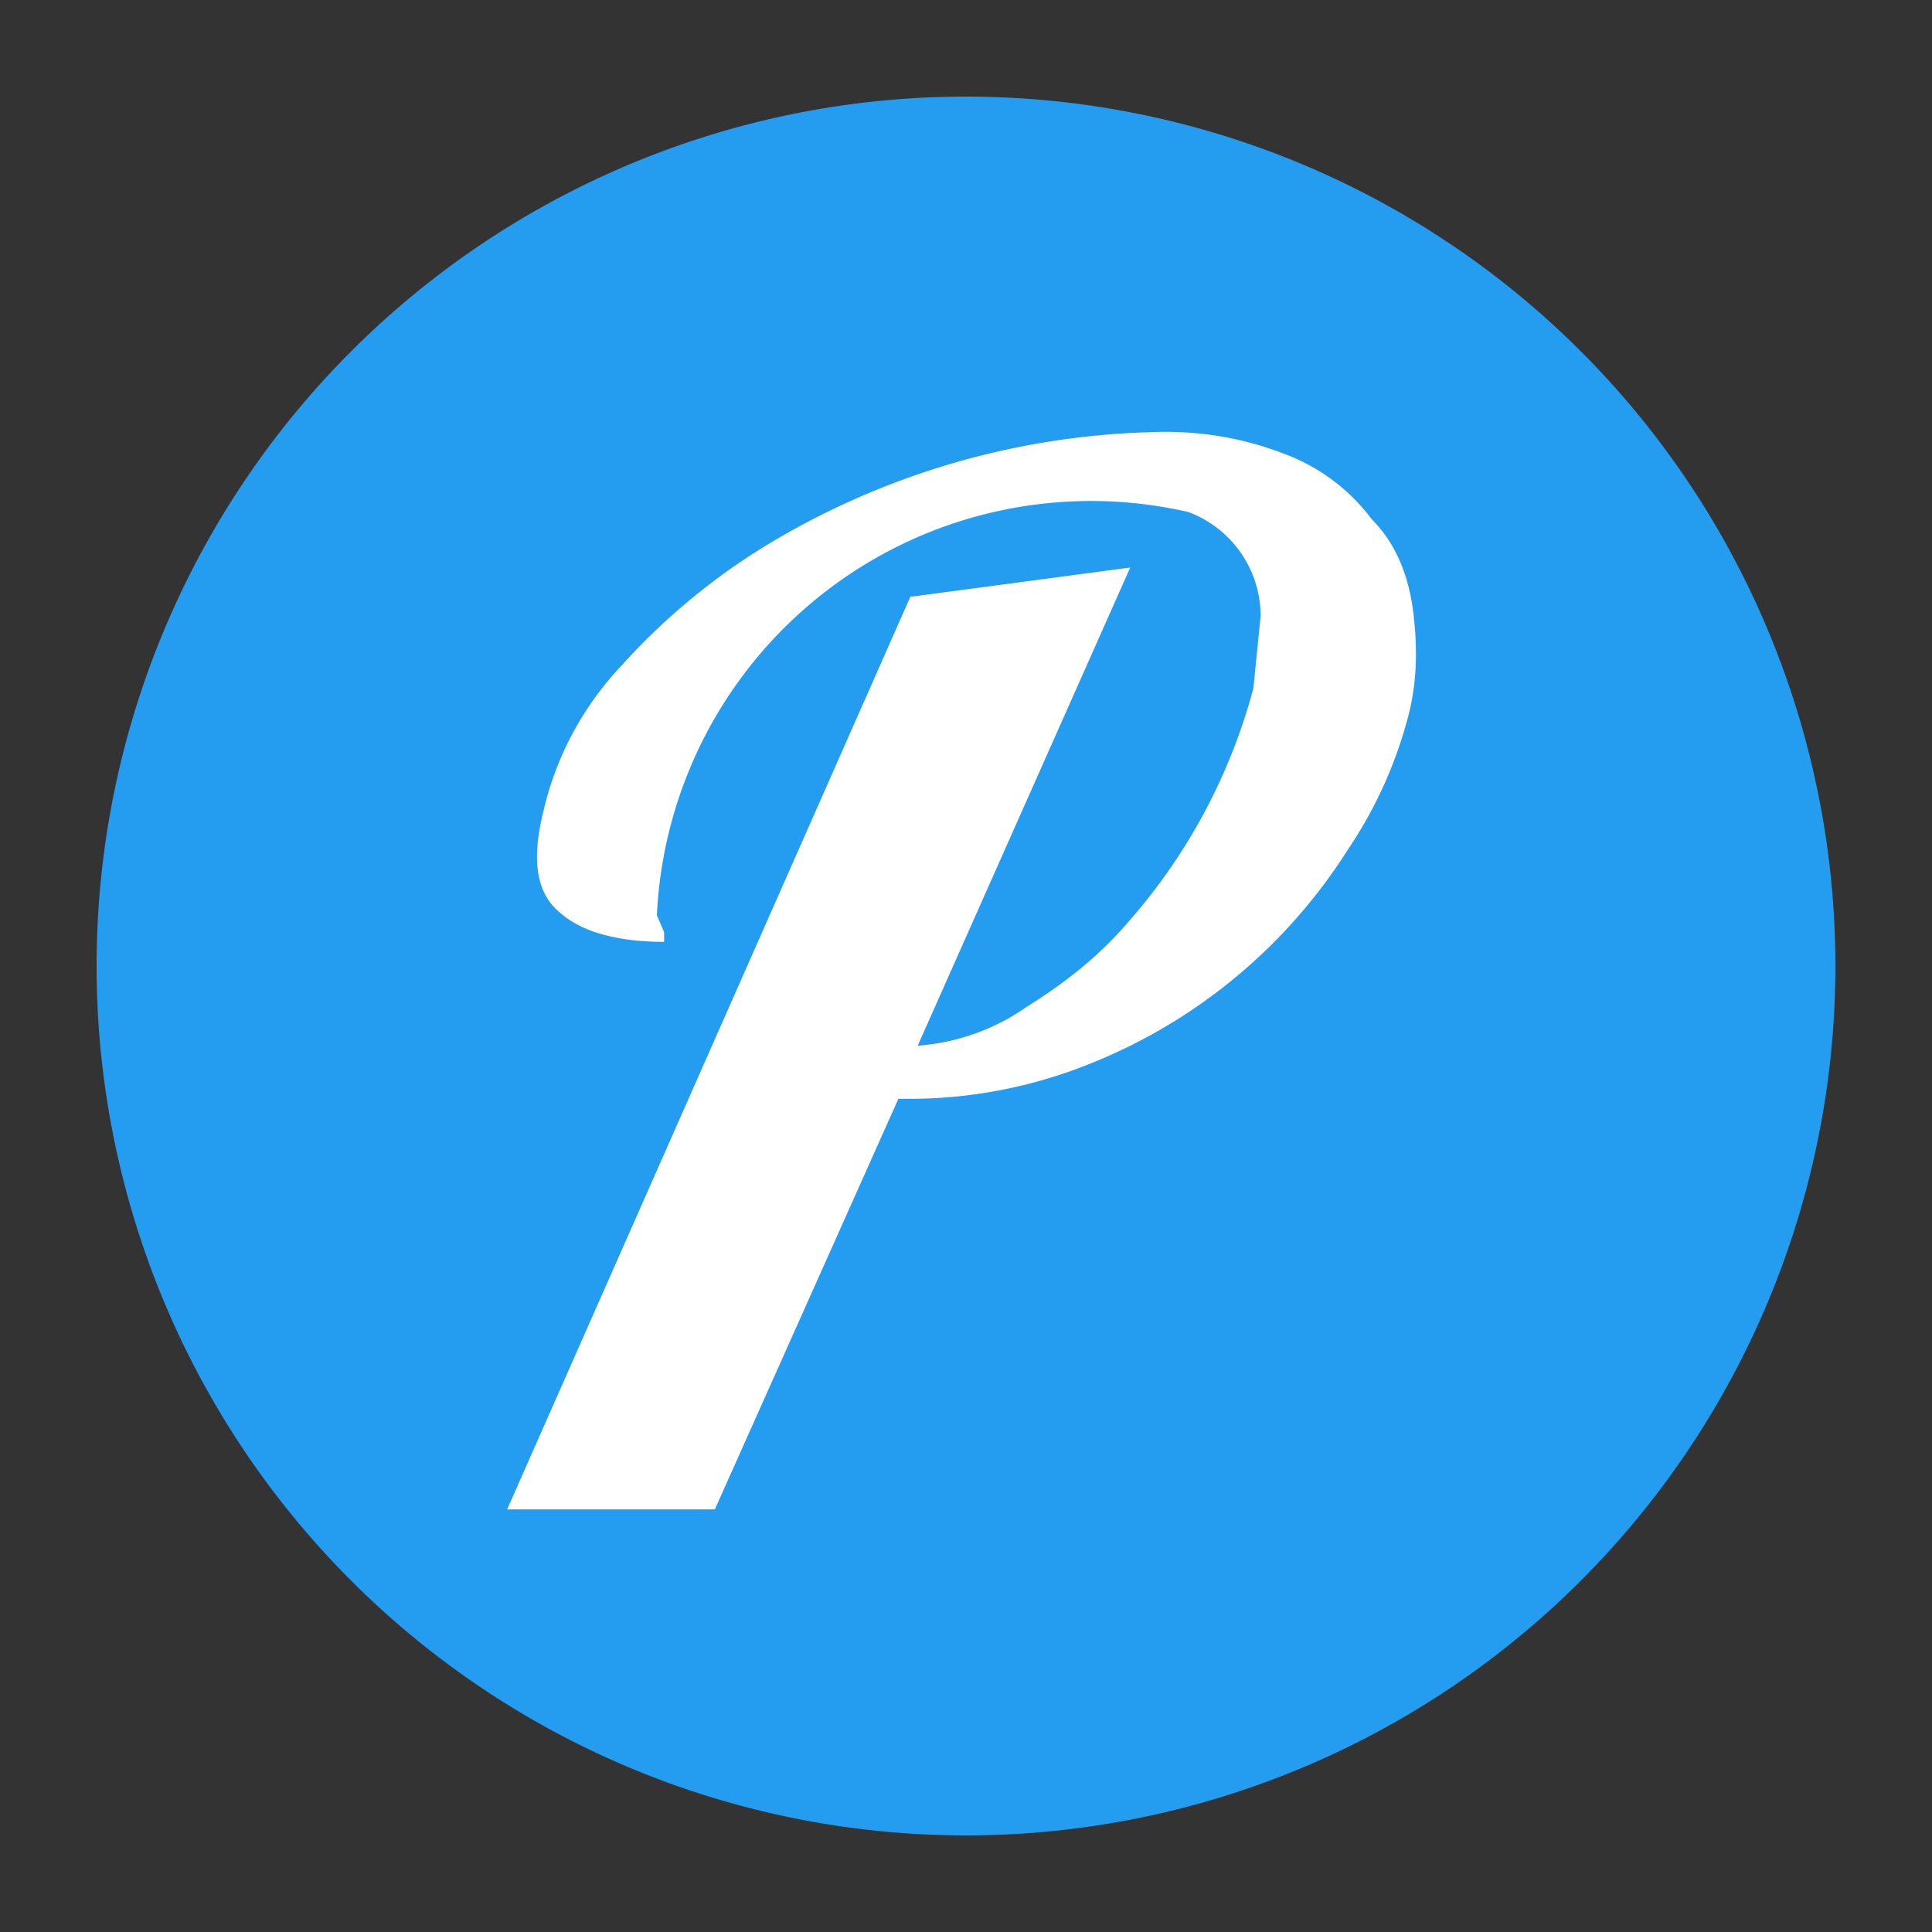 <svg xmlns="http://www.w3.org/2000/svg" fill="none" viewBox="0 0 80 80">
  <rect x="0" y="0" width="80" height="80" fill="#333333" stroke="none"/>
  <path fill="#249DF1" d="M40 76a36 36 0 1 0 0-72 36 36 0 0 0 0 72Z"/>
  <path fill="#fff" d="m37.8 24.7 9-1.2L38 43.3a9 9 0 0 0 4.5-1.6c1.6-1 3-2.1 4.2-3.5a24 24 0 0 0 5.2-9.7l.3-3a4.6 4.6 0 0 0-3-4.3 18 18 0 0 0-22 16.7l.3.7v.4c-1.9 0-3.4-.4-4.3-1.2-1-.8-1.2-2.2-.7-4.2a13 13 0 0 1 3.2-6 27 27 0 0 1 6-5 32.4 32.4 0 0 1 15.8-4.7c2-.1 3.9.2 5.7.9a8 8 0 0 1 3.6 2.7c1 1 1.5 2.3 1.7 3.7.2 1.5.2 3-.2 4.5a18 18 0 0 1-2.5 5.5A22.5 22.5 0 0 1 45 44.1a20 20 0 0 1-7.5 1.4h-.3l-7.6 17H21l16.7-37.8Z"/>
</svg>
